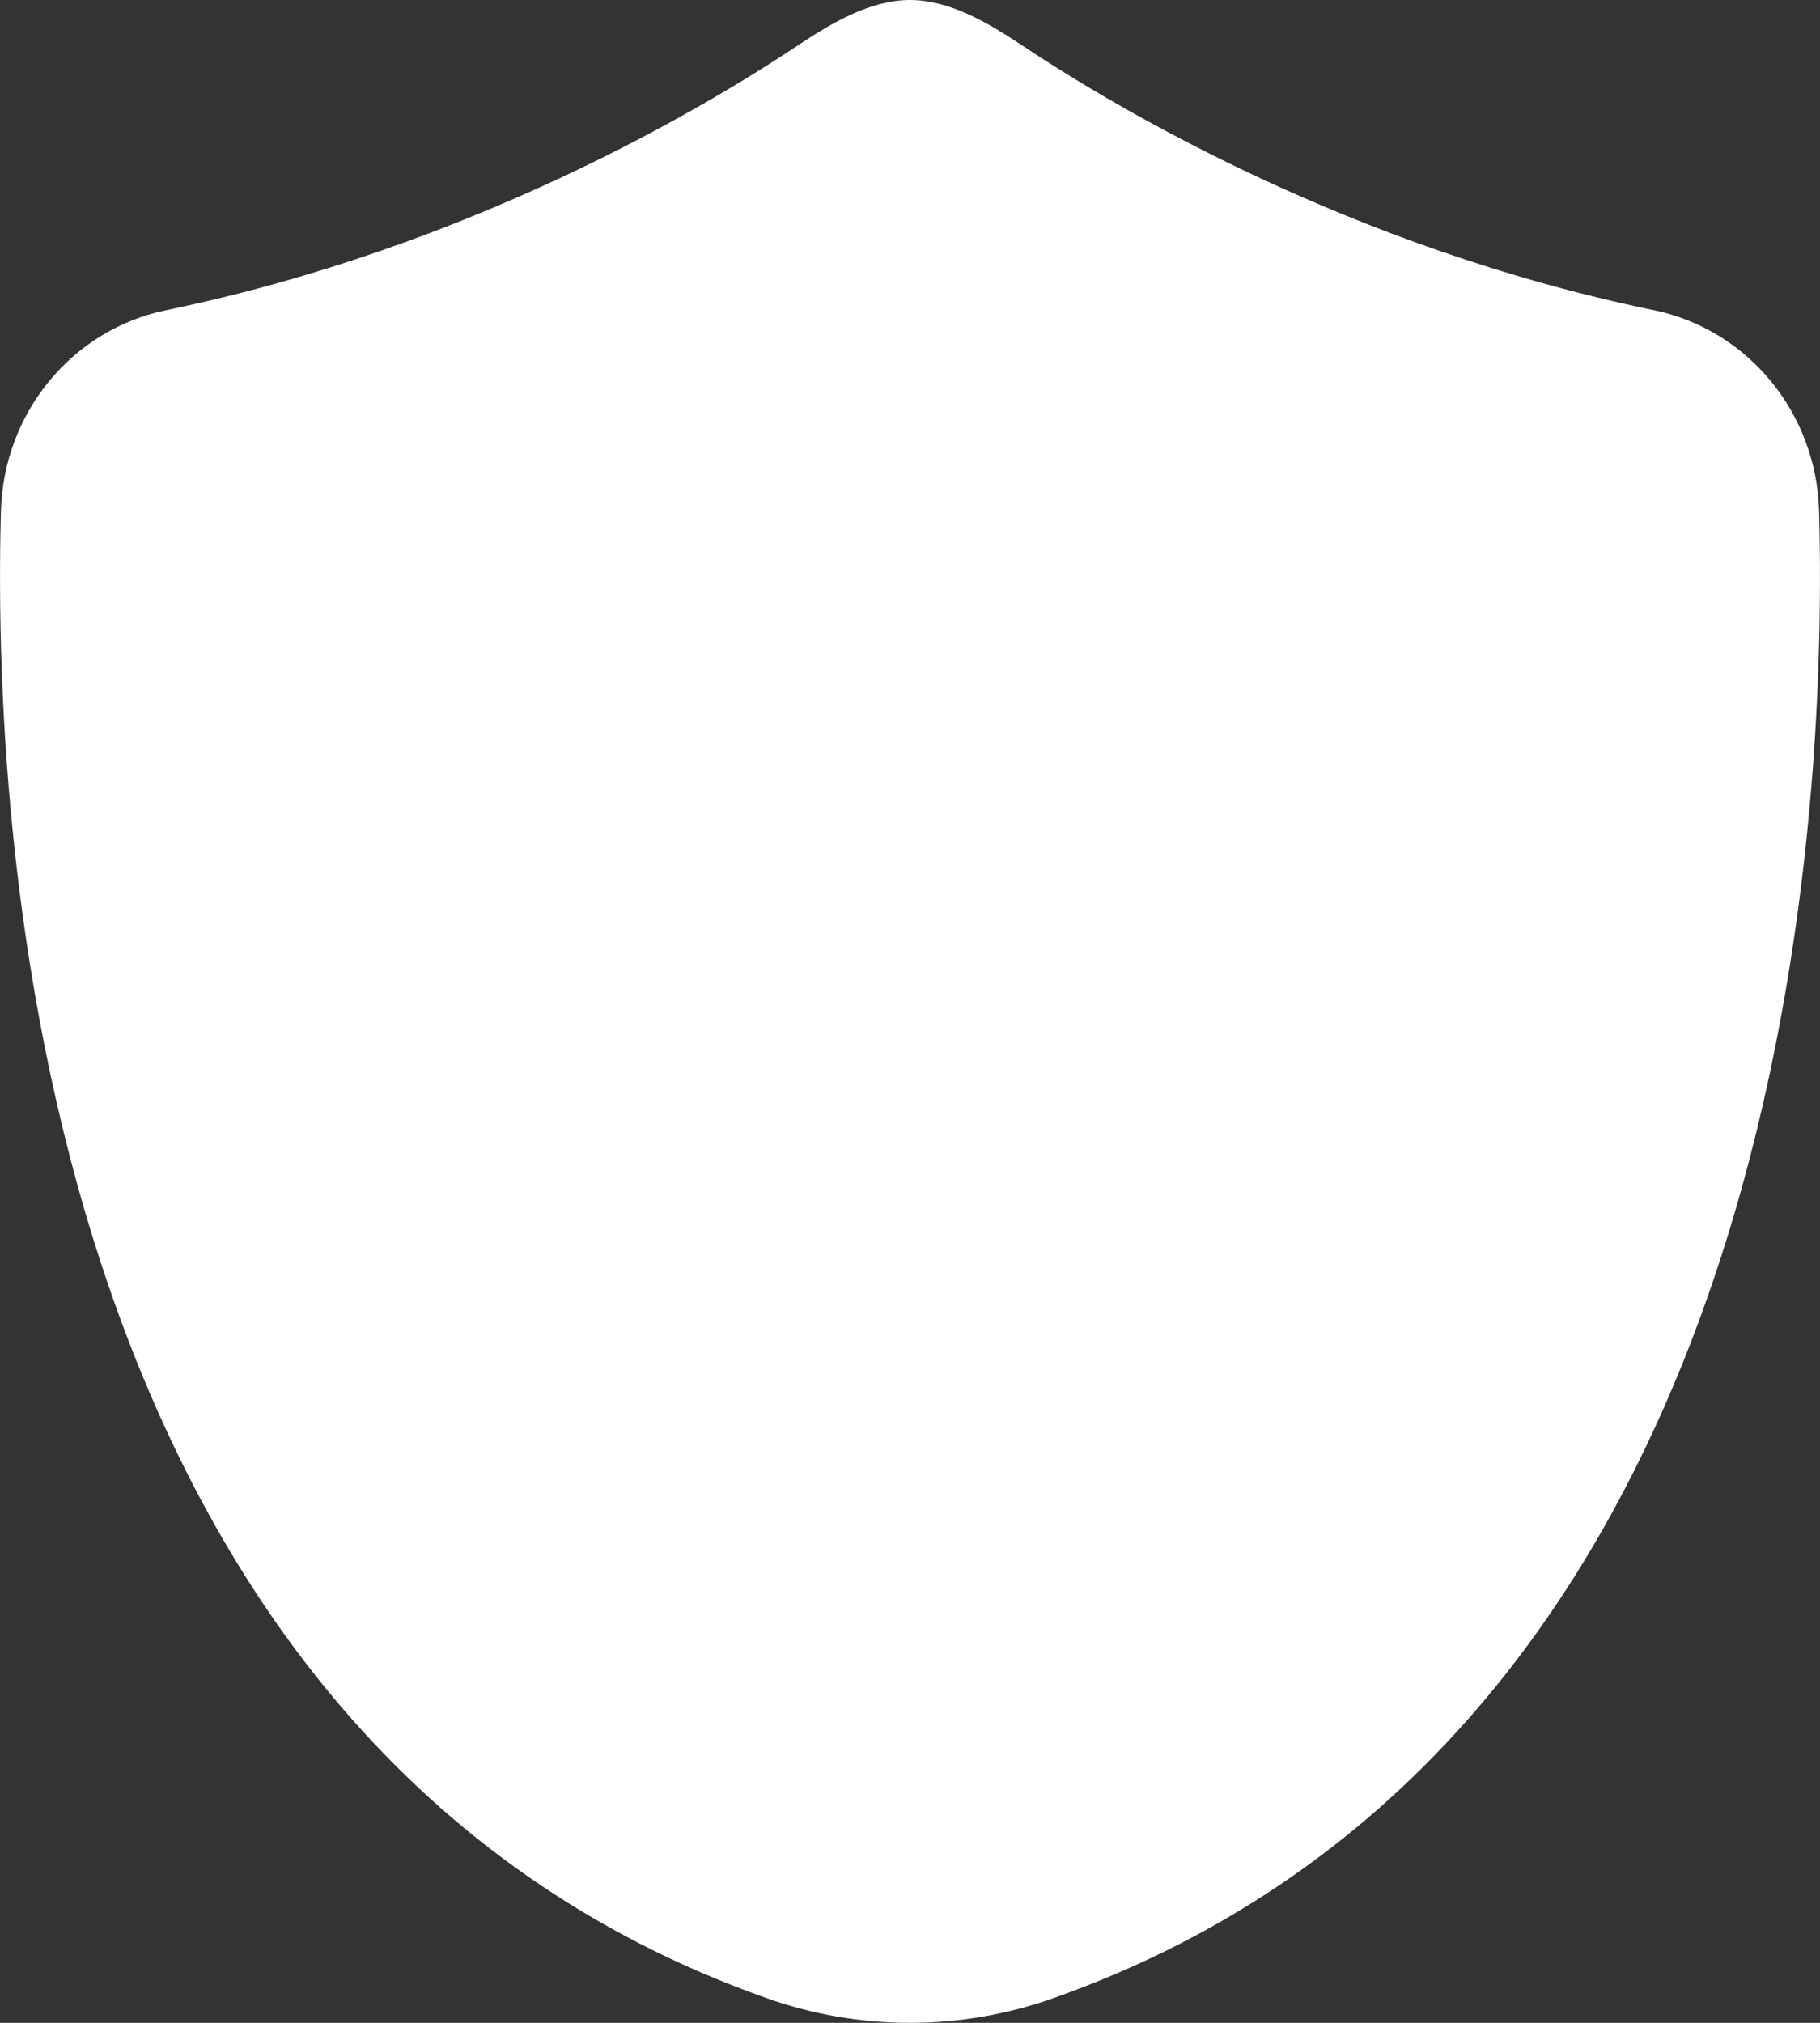<svg width="18px" height="20px" viewBox="0 0 18 20" version="1.1" xmlns="http://www.w3.org/2000/svg" xmlns:xlink="http://www.w3.org/1999/xlink">
    <rect x="0" y="0" width="18" height="20" fill="#333333" stroke="none"/>
    <!-- Generator: Sketch 3.6.1 (26313) - http://www.bohemiancoding.com/sketch -->
    <g id="betternet-shield-icon" transform="translate(-51, -25)" fill="#ffffff">
        <g id="Oval-395-+-Character-2-Copy-6" transform="translate(40, 15)">
            <path d="M12.643,13.067 C11.714,13.259 11.035,14.079 11.009,15.055 C10.912,18.649 11.517,27.253 18.576,29.754 C19.034,29.917 19.516,30 20,30 C20.484,30 20.966,29.917 21.424,29.754 C28.483,27.253 29.088,18.649 28.991,15.055 C28.965,14.079 28.286,13.259 27.357,13.067 C24.364,12.448 22.055,11.08 21.103,10.445 C20.774,10.226 20.391,10 20,10 C19.609,10 19.226,10.226 18.897,10.445 C17.945,11.08 15.636,12.448 12.643,13.067 Z"
                  id="logo-path"></path>
        </g>
    </g>
</svg>